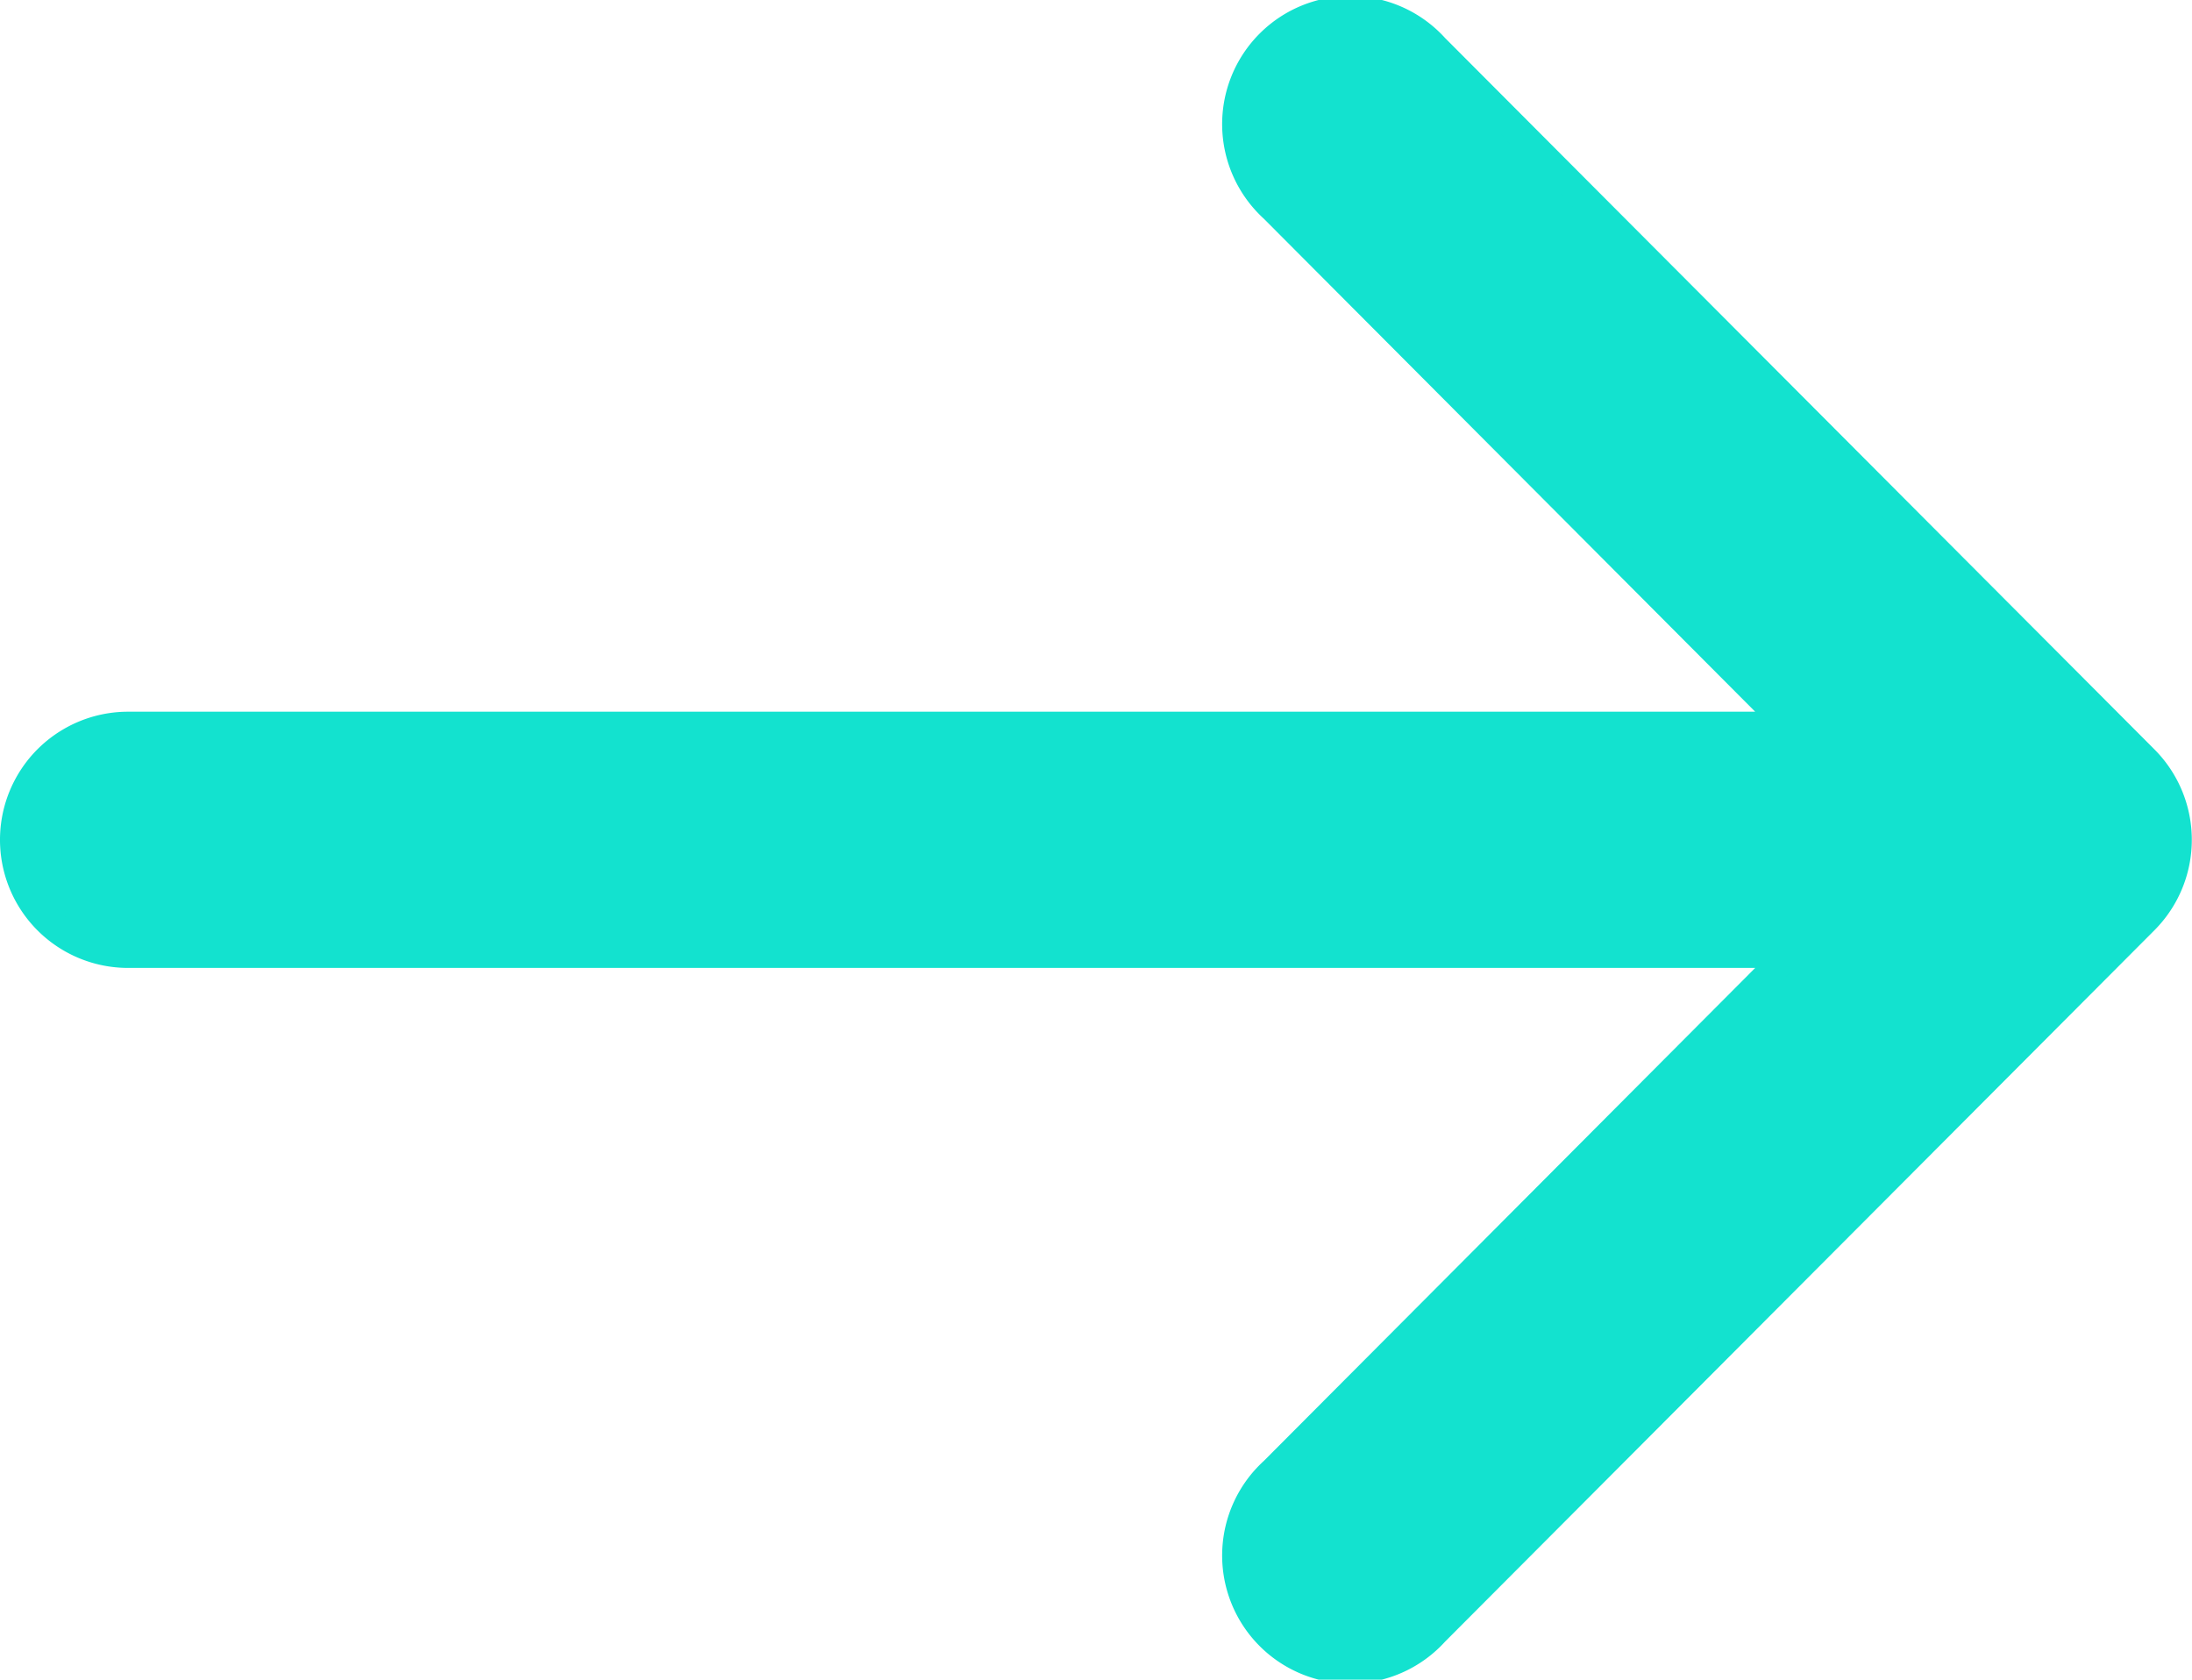 <svg xmlns="http://www.w3.org/2000/svg" viewBox="0 0 77 59"><title>arrow-right</title><g id="e1826302-9b32-41e7-bd44-db10a986b431" data-name="Layer 2"><g id="676fa8b5-e554-44d9-a6db-586b68f98920" data-name="Layer 1"><path id="4b5c2bd0-8ea3-48c8-b07b-c6be2e5e6253" data-name="&lt;Compound Path&gt;" d="M75.33,32.32l-24.93,25a4,4,0,1,1-5.66-5.64L62.86,33.5H4.5a4,4,0,0,1,0-8H62.86L44.74,7.32A4,4,0,1,1,50.4,1.68l24.93,25A4,4,0,0,1,75.33,32.32Z" style="fill:#13e2cf;stroke:#13e2cf;stroke-miterlimit:10"/></g></g></svg>